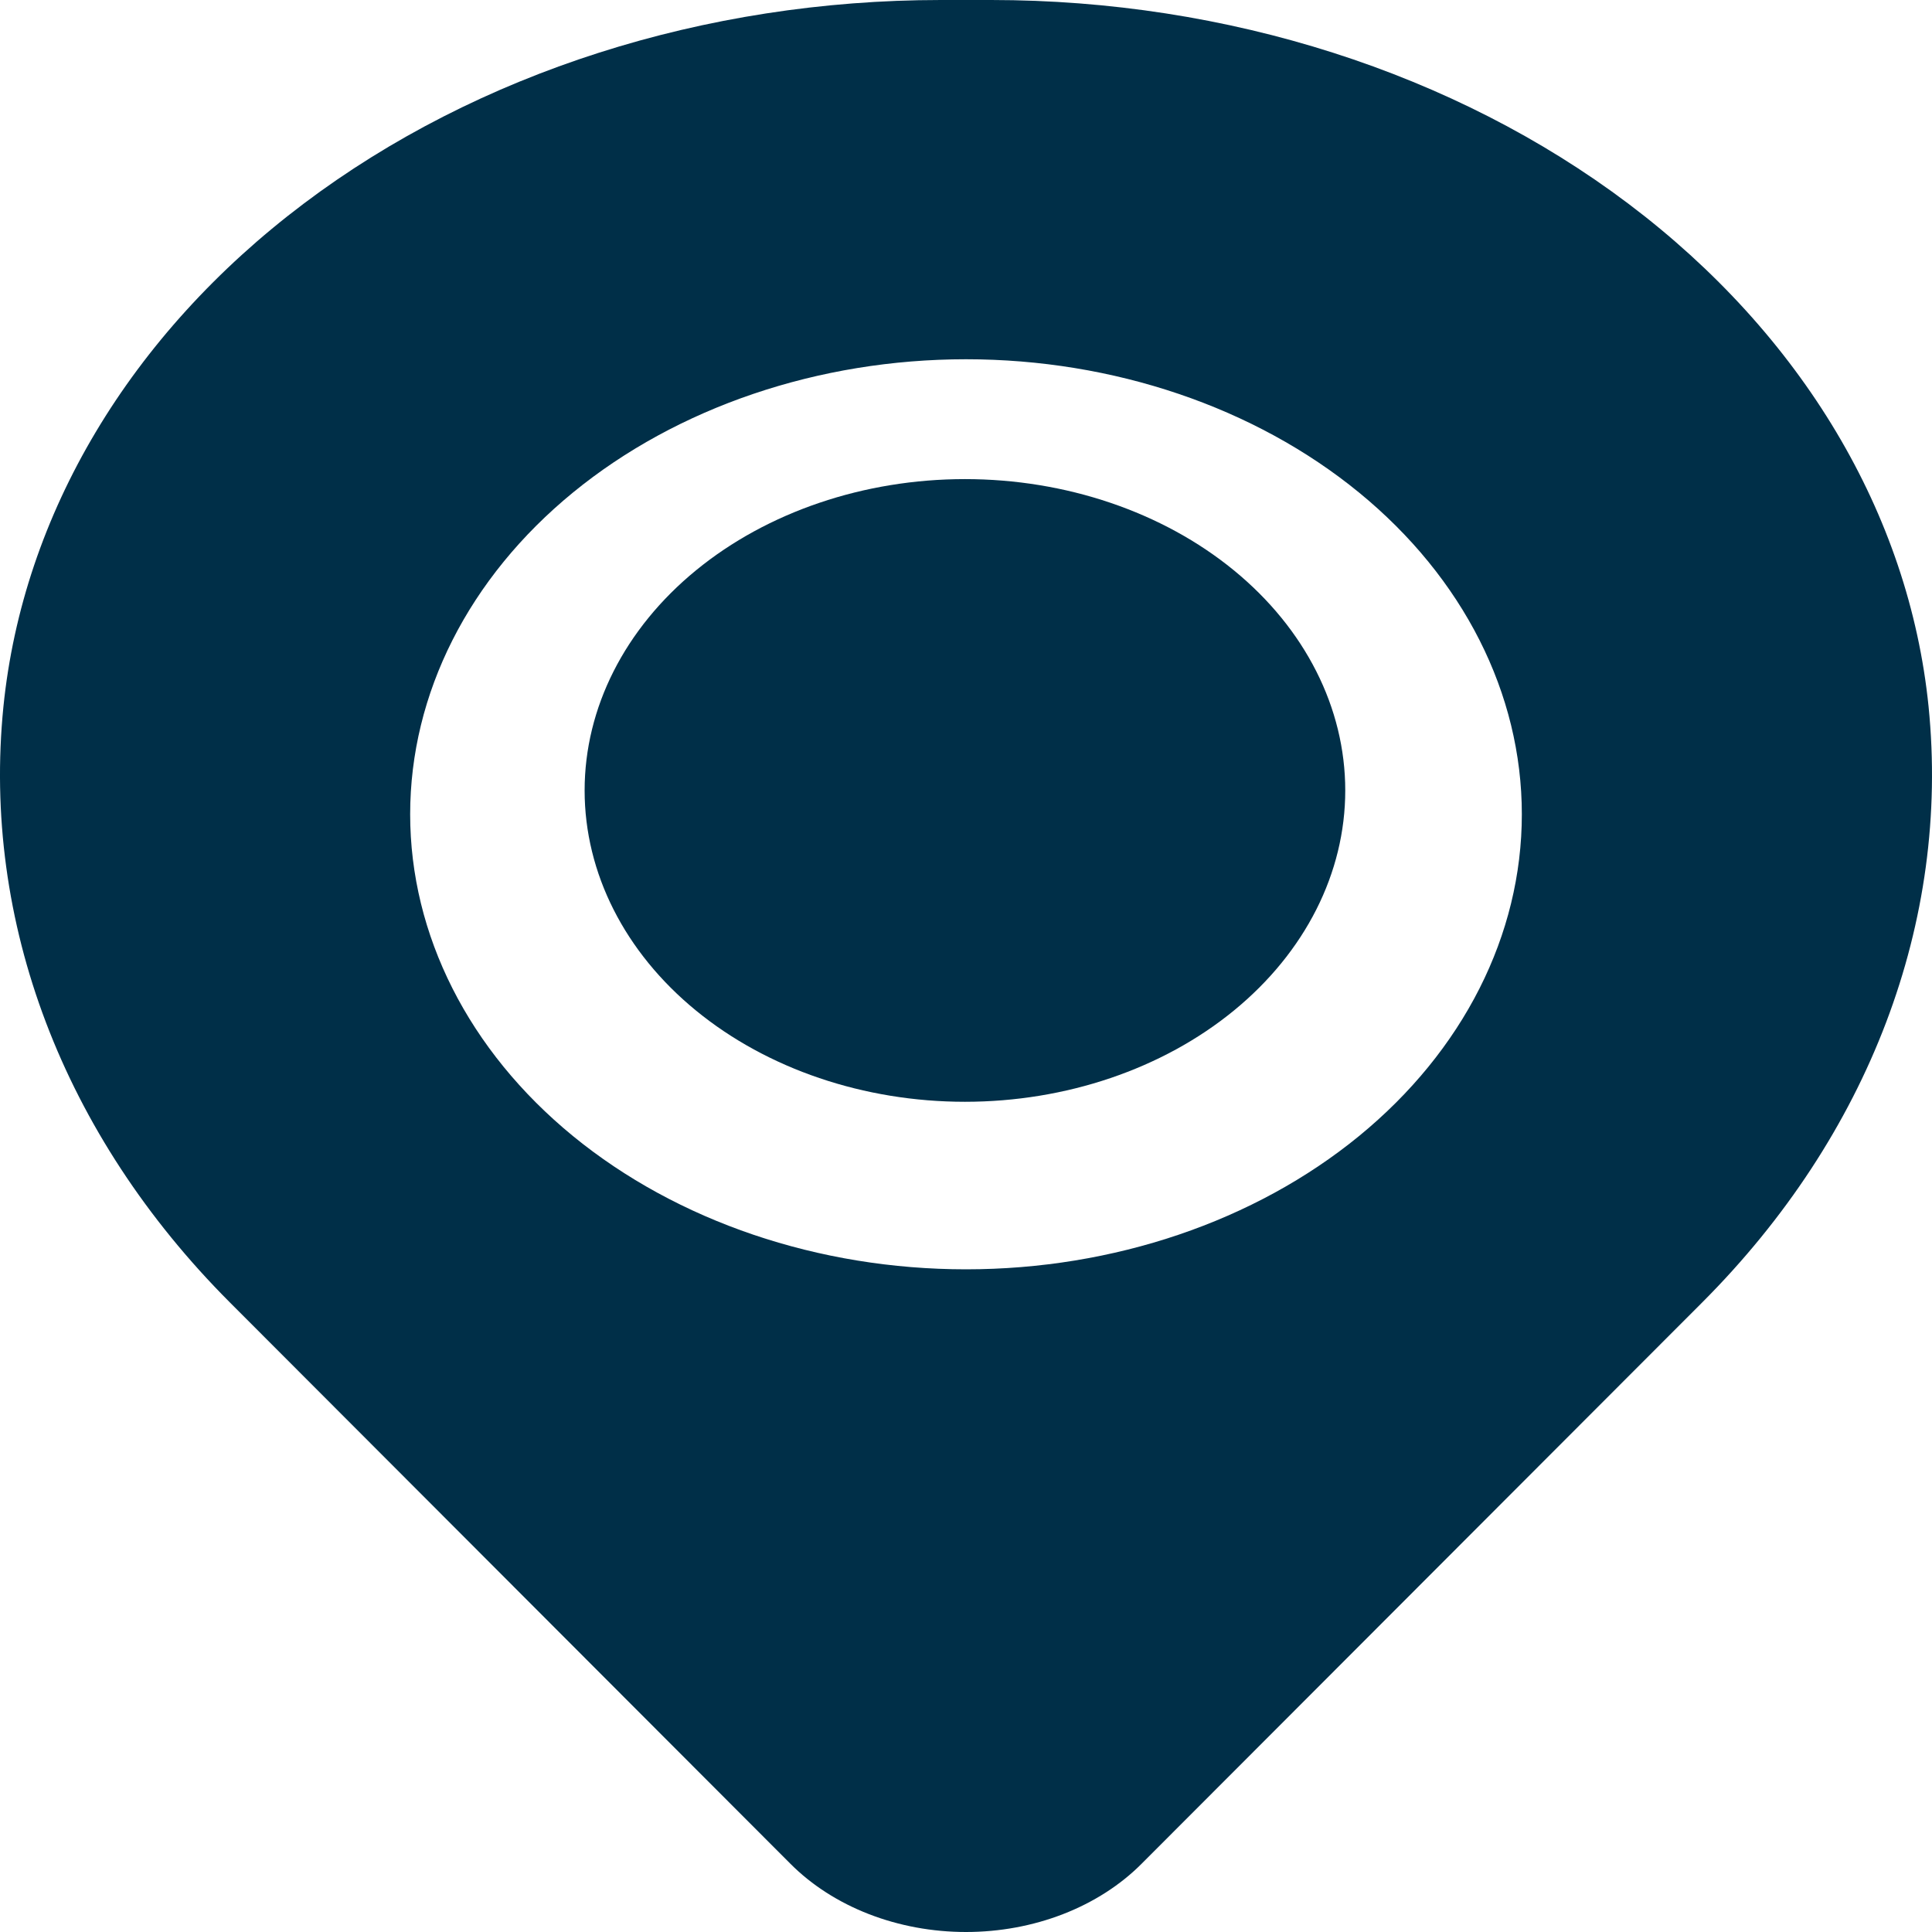 <svg width="60" height="60" viewBox="0 0 60 60" fill="none" xmlns="http://www.w3.org/2000/svg">
<path fill-rule="evenodd" clip-rule="evenodd" d="M0.106 21.947C0.711 15.967 4.039 10.39 9.431 6.325C14.823 2.26 21.885 0.002 29.215 0H30.785C38.115 0.002 45.177 2.26 50.569 6.325C55.961 10.39 59.289 15.967 59.894 21.947C60.564 28.625 58.046 35.255 52.869 40.443L35.451 57.883C34.791 58.545 33.959 59.078 33.016 59.444C32.074 59.81 31.043 60 30 60C28.956 60 27.926 59.81 26.983 59.444C26.041 59.078 25.209 58.545 24.549 57.883L7.134 40.443C1.956 35.255 -0.564 28.625 0.106 21.947ZM30 11.157C25.422 11.157 21.031 12.646 17.794 15.296C14.557 17.946 12.738 21.54 12.738 25.288C12.738 29.036 14.557 32.631 17.794 35.281C21.031 37.931 25.422 39.42 30 39.42C34.578 39.42 38.968 37.931 42.206 35.281C45.443 32.631 47.262 29.036 47.262 25.288C47.262 21.54 45.443 17.946 42.206 15.296C38.968 12.646 34.578 11.157 30 11.157Z" fill="#002F48"/>
<path d="M18.156 24.548C18.156 21.984 19.401 19.524 21.616 17.711C23.83 15.898 26.834 14.879 29.967 14.879C33.099 14.879 36.103 15.898 38.318 17.711C40.533 19.524 41.778 21.984 41.778 24.548C41.778 27.112 40.533 29.572 38.318 31.385C36.103 33.198 33.099 34.217 29.967 34.217C26.834 34.217 23.83 33.198 21.616 31.385C19.401 29.572 18.156 27.112 18.156 24.548Z" fill="#002F48"/>
</svg>
